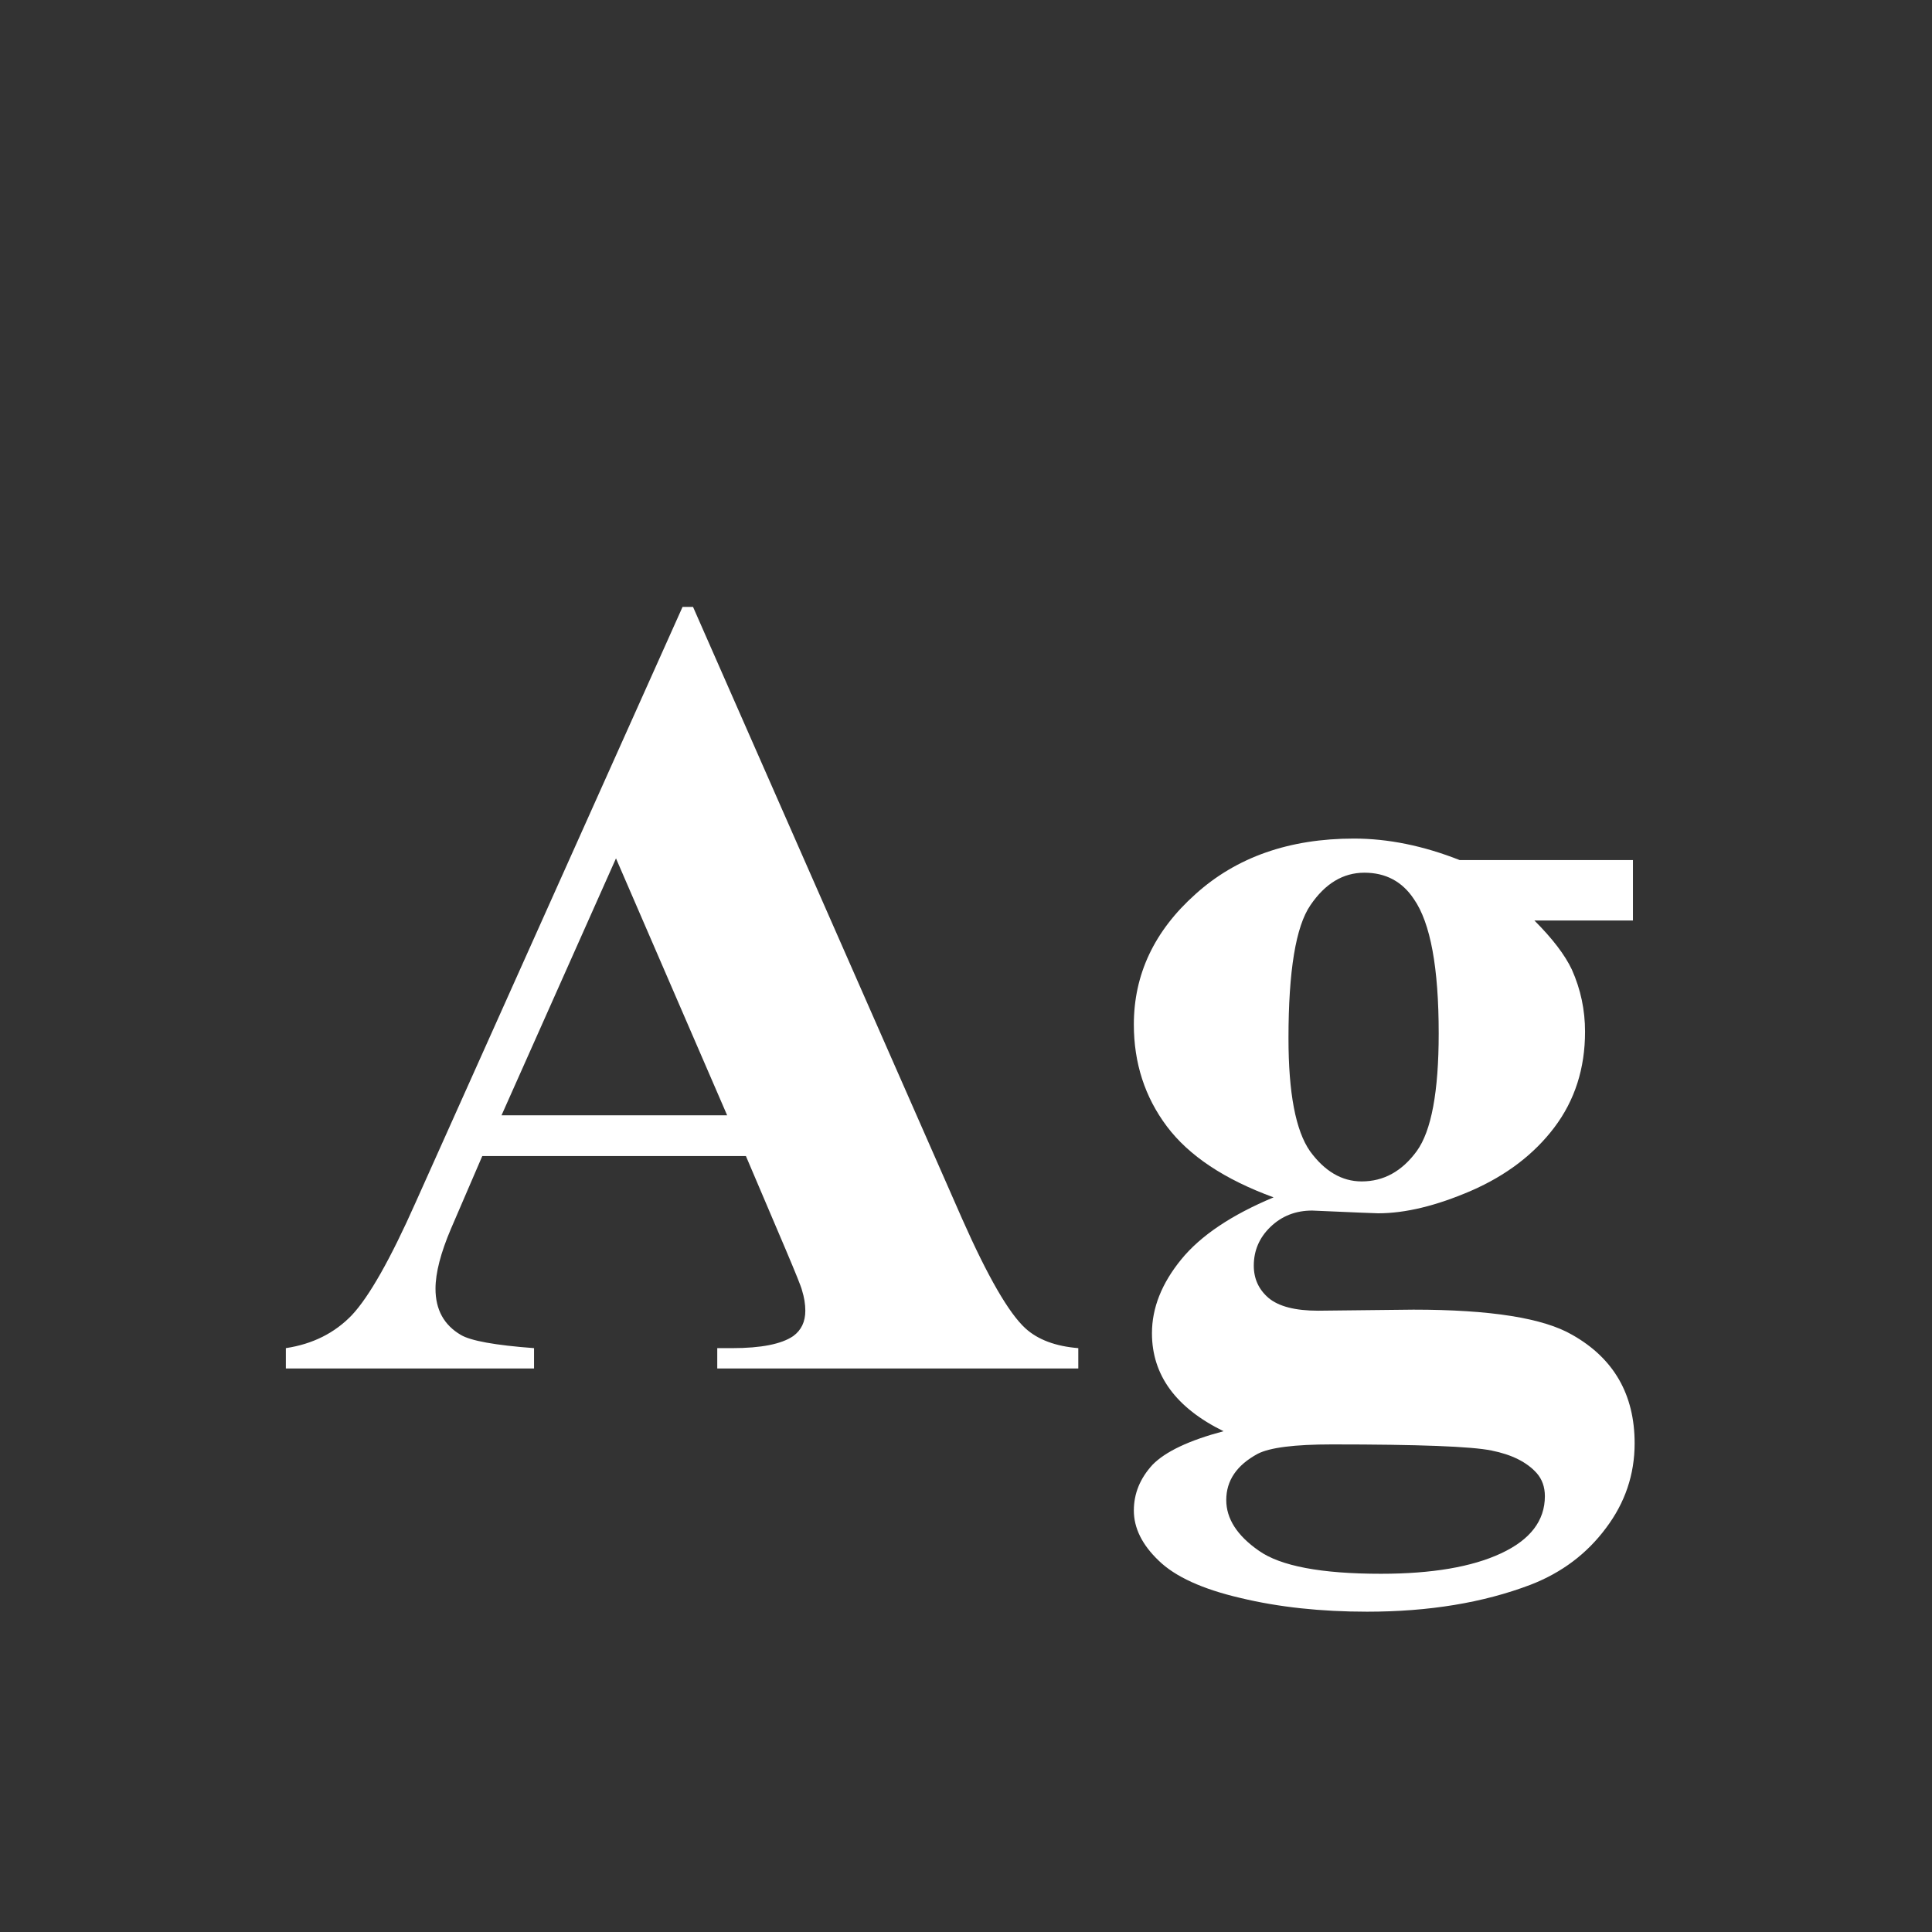 <svg width="24" height="24" viewBox="0 0 24 24" fill="none" xmlns="http://www.w3.org/2000/svg">
<rect x="0" y="0" width="24" height="24" fill="#333333" stroke="none"/>
<path d="M9.266 14.361H5.991L5.602 15.264C5.474 15.565 5.41 15.813 5.41 16.009C5.41 16.269 5.515 16.46 5.725 16.583C5.848 16.656 6.151 16.711 6.634 16.747V17H3.551V16.747C3.883 16.697 4.157 16.56 4.371 16.337C4.585 16.109 4.85 15.642 5.164 14.935L8.479 7.539H8.609L11.952 15.141C12.271 15.861 12.533 16.314 12.738 16.501C12.893 16.642 13.112 16.724 13.395 16.747V17H8.91V16.747H9.095C9.455 16.747 9.708 16.697 9.854 16.597C9.954 16.524 10.004 16.419 10.004 16.282C10.004 16.2 9.99 16.116 9.963 16.029C9.954 15.988 9.885 15.817 9.758 15.517L9.266 14.361ZM9.033 13.855L7.652 10.663L6.23 13.855H9.033ZM18.132 10.684H20.285V11.435H19.061C19.285 11.659 19.44 11.862 19.526 12.044C19.636 12.29 19.69 12.547 19.69 12.816C19.69 13.272 19.563 13.669 19.308 14.006C19.057 14.338 18.713 14.601 18.275 14.792C17.842 14.979 17.457 15.072 17.12 15.072C17.093 15.072 16.819 15.061 16.3 15.038C16.095 15.038 15.921 15.106 15.78 15.243C15.644 15.375 15.575 15.535 15.575 15.722C15.575 15.886 15.637 16.02 15.76 16.125C15.887 16.23 16.092 16.282 16.375 16.282L17.558 16.269C18.515 16.269 19.173 16.373 19.533 16.583C20.048 16.875 20.306 17.324 20.306 17.93C20.306 18.317 20.187 18.668 19.95 18.982C19.713 19.301 19.401 19.536 19.014 19.686C18.426 19.91 17.749 20.021 16.983 20.021C16.409 20.021 15.885 19.965 15.411 19.851C14.937 19.741 14.598 19.586 14.393 19.386C14.188 19.19 14.085 18.982 14.085 18.764C14.085 18.554 14.162 18.365 14.317 18.196C14.477 18.032 14.771 17.893 15.199 17.779C14.607 17.488 14.31 17.082 14.31 16.562C14.31 16.248 14.431 15.943 14.673 15.646C14.914 15.35 15.297 15.093 15.821 14.874C15.211 14.651 14.769 14.357 14.495 13.992C14.222 13.628 14.085 13.206 14.085 12.727C14.085 12.103 14.34 11.563 14.851 11.107C15.361 10.647 16.017 10.417 16.819 10.417C17.243 10.417 17.681 10.506 18.132 10.684ZM16.949 10.841C16.685 10.841 16.462 10.975 16.279 11.244C16.097 11.508 16.006 12.06 16.006 12.898C16.006 13.578 16.095 14.045 16.273 14.3C16.455 14.55 16.669 14.676 16.915 14.676C17.189 14.676 17.416 14.55 17.599 14.3C17.781 14.049 17.872 13.562 17.872 12.837C17.872 12.021 17.77 11.465 17.564 11.169C17.419 10.95 17.213 10.841 16.949 10.841ZM16.546 17.943C16.081 17.943 15.773 17.982 15.623 18.06C15.363 18.201 15.233 18.392 15.233 18.634C15.233 18.866 15.368 19.076 15.637 19.263C15.906 19.454 16.412 19.55 17.154 19.55C17.788 19.55 18.285 19.465 18.645 19.297C19.009 19.128 19.191 18.891 19.191 18.586C19.191 18.472 19.157 18.376 19.089 18.299C18.966 18.162 18.779 18.069 18.528 18.019C18.282 17.968 17.621 17.943 16.546 17.943Z" fill="white"/>
</svg>
